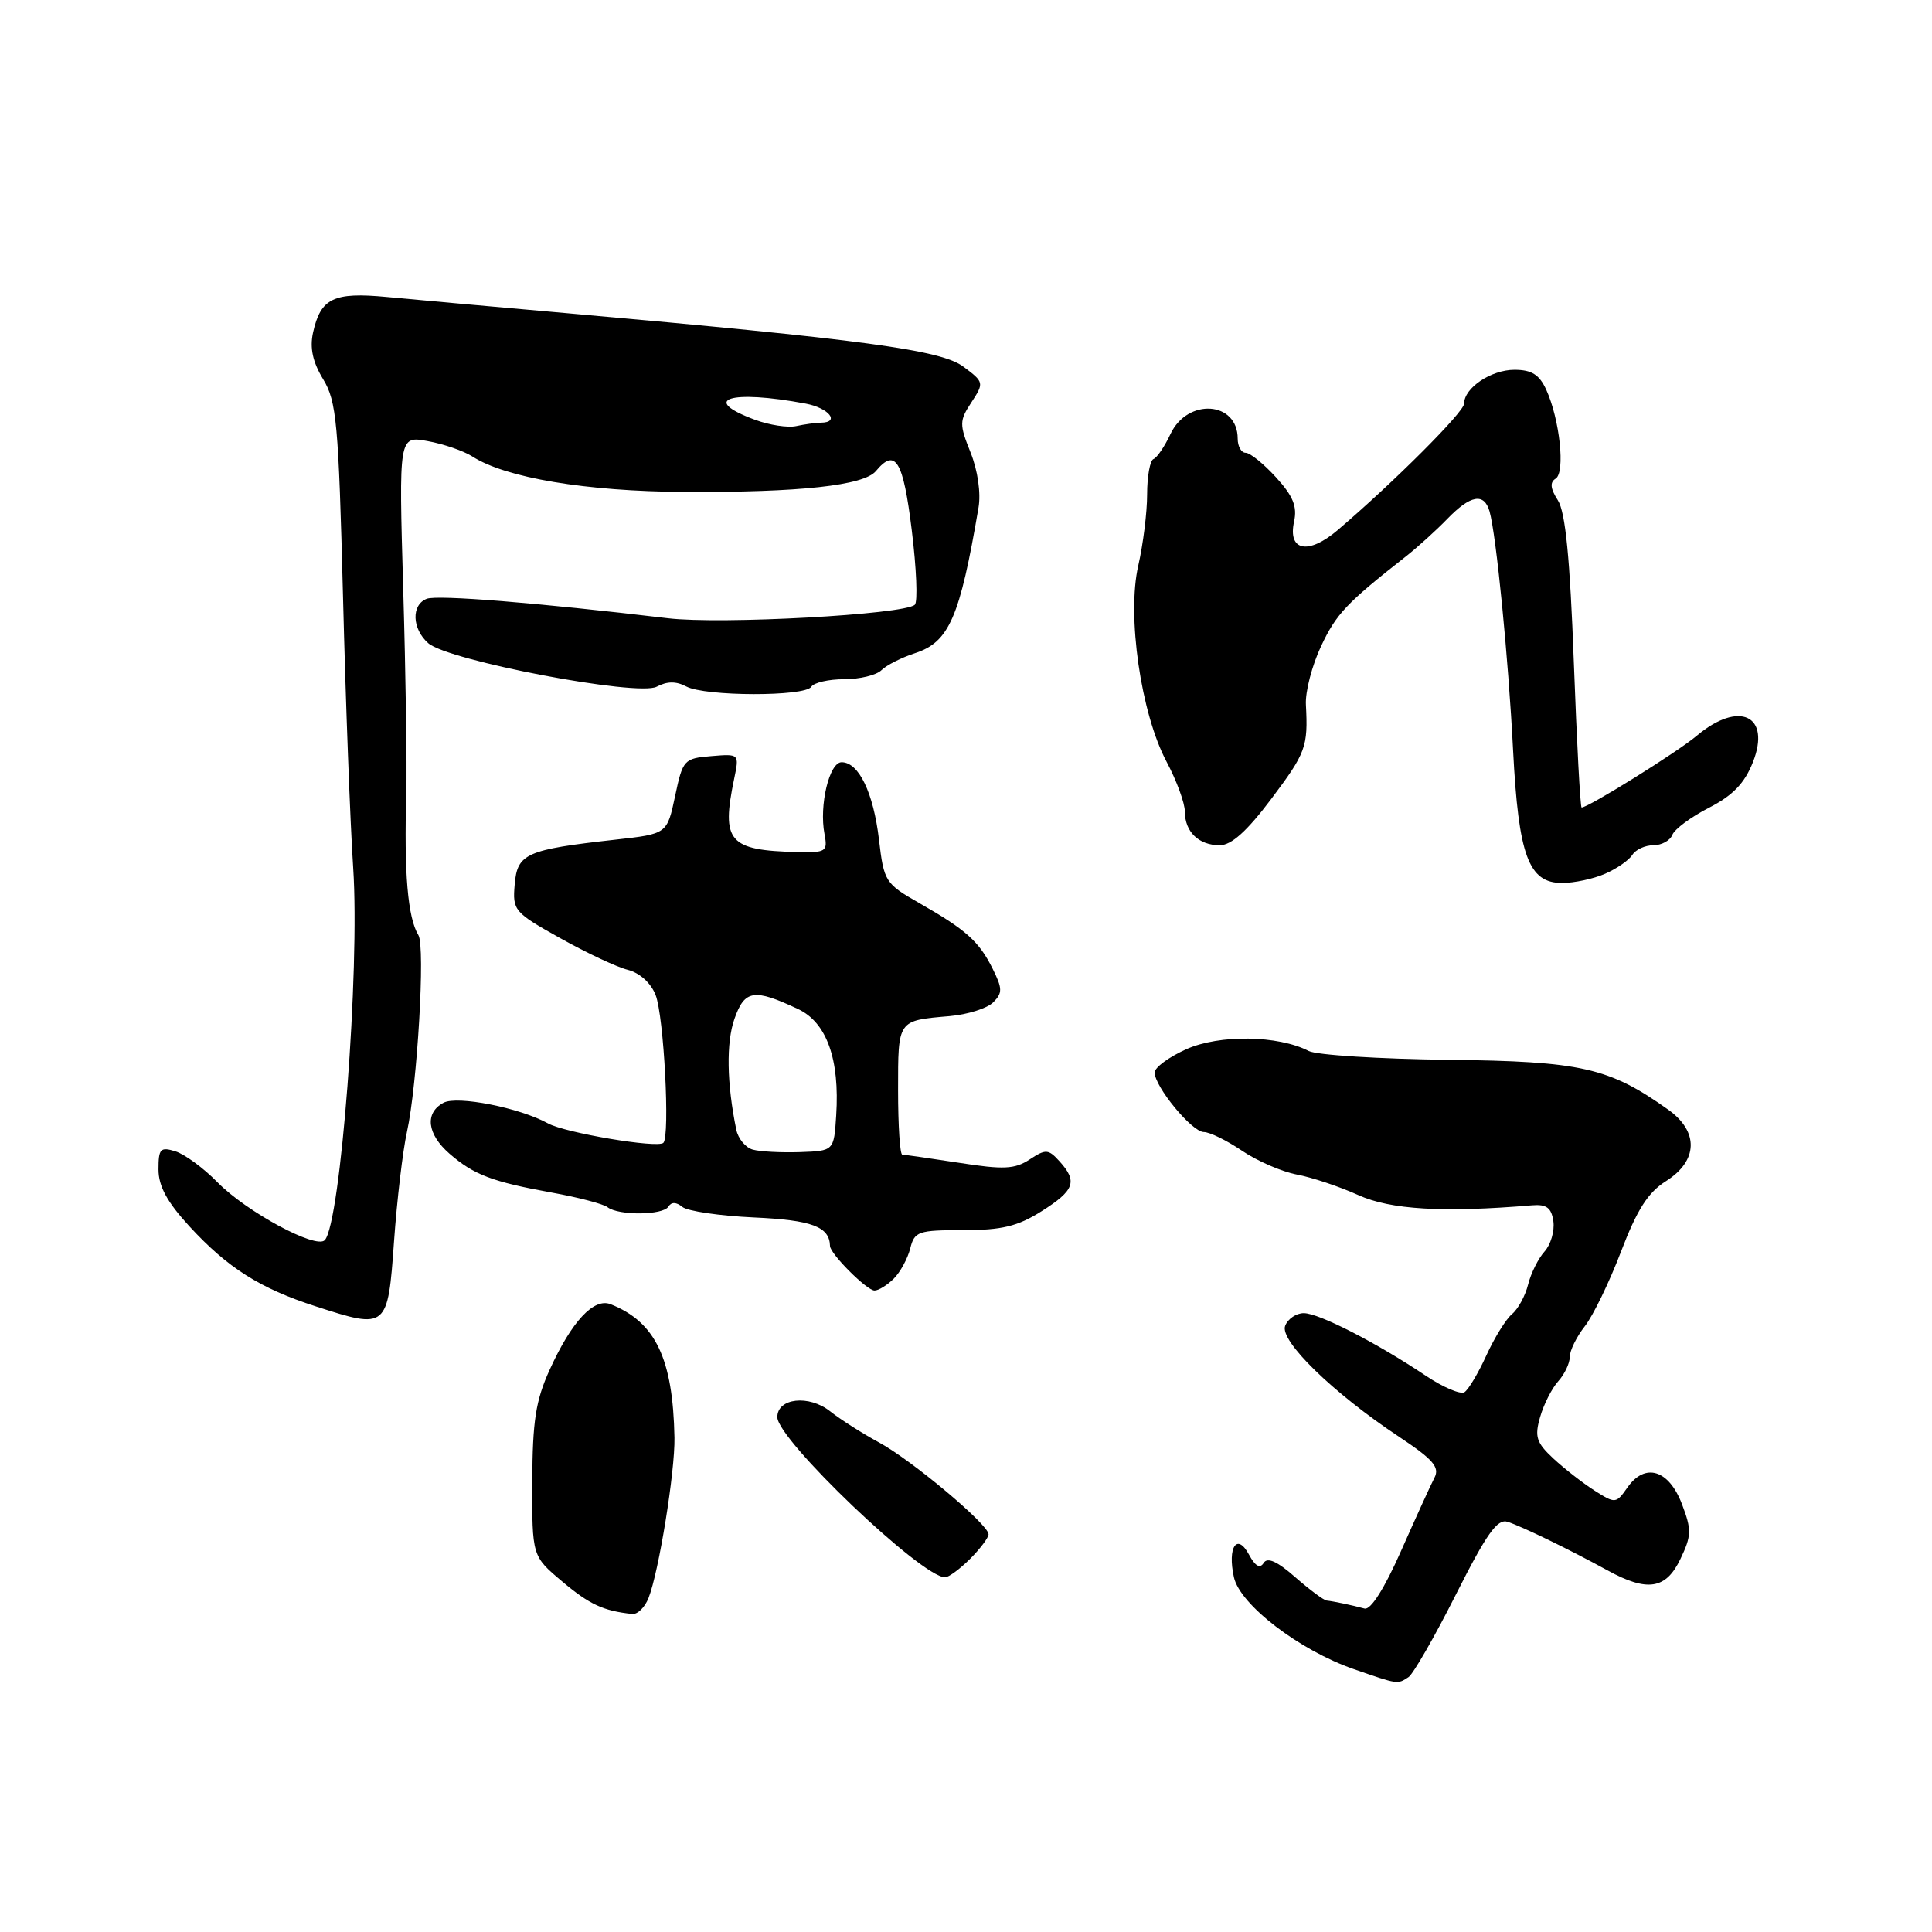 <?xml version="1.0" encoding="UTF-8" standalone="no"?>
<!DOCTYPE svg PUBLIC "-//W3C//DTD SVG 1.1//EN" "http://www.w3.org/Graphics/SVG/1.1/DTD/svg11.dtd" >
<svg xmlns="http://www.w3.org/2000/svg" xmlns:xlink="http://www.w3.org/1999/xlink" version="1.1" viewBox="0 0 256 256">
 <g >
 <path fill="currentColor"
d=" M 186.63 222.23 C 187.25 221.83 190.08 216.91 192.91 211.29 C 197.01 203.17 198.41 201.20 199.78 201.65 C 201.77 202.31 207.95 205.31 213.00 208.08 C 218.29 210.98 220.75 210.59 222.67 206.56 C 224.14 203.49 224.16 202.70 222.87 199.31 C 221.14 194.74 217.98 193.77 215.65 197.09 C 214.14 199.25 214.04 199.26 211.30 197.52 C 209.76 196.54 207.31 194.63 205.85 193.28 C 203.57 191.16 203.32 190.38 204.07 187.77 C 204.55 186.09 205.63 183.96 206.47 183.03 C 207.31 182.10 208.00 180.65 208.00 179.81 C 208.00 178.96 208.90 177.13 210.00 175.73 C 211.09 174.34 213.25 169.89 214.79 165.85 C 216.91 160.30 218.36 158.01 220.76 156.50 C 225.01 153.81 225.13 149.94 221.04 147.03 C 213.22 141.46 209.54 140.63 191.91 140.43 C 182.78 140.32 174.45 139.80 173.41 139.26 C 169.36 137.17 161.58 137.06 157.20 139.02 C 154.89 140.06 153.00 141.44 153.00 142.11 C 153.00 144.00 157.95 150.00 159.51 150.00 C 160.28 150.00 162.55 151.11 164.56 152.47 C 166.56 153.83 169.83 155.25 171.82 155.63 C 173.81 156.00 177.47 157.22 179.97 158.35 C 184.26 160.29 191.19 160.70 203.00 159.71 C 204.93 159.55 205.57 160.03 205.83 161.83 C 206.01 163.12 205.48 164.92 204.66 165.83 C 203.83 166.75 202.85 168.72 202.48 170.21 C 202.11 171.70 201.15 173.46 200.35 174.12 C 199.55 174.79 198.02 177.25 196.95 179.60 C 195.88 181.95 194.57 184.15 194.04 184.48 C 193.51 184.80 191.20 183.82 188.92 182.29 C 182.39 177.91 174.76 174.00 172.76 174.00 C 171.76 174.00 170.65 174.75 170.29 175.68 C 169.53 177.66 176.61 184.56 185.35 190.36 C 189.89 193.37 190.79 194.41 190.08 195.79 C 189.59 196.73 187.60 201.10 185.65 205.50 C 183.45 210.48 181.62 213.37 180.81 213.14 C 179.15 212.69 176.71 212.18 175.78 212.08 C 175.39 212.03 173.51 210.63 171.61 208.97 C 169.24 206.88 167.93 206.30 167.44 207.10 C 166.95 207.89 166.32 207.52 165.50 206.00 C 163.92 203.05 162.62 204.99 163.50 208.99 C 164.30 212.64 172.19 218.68 179.42 221.18 C 185.31 223.22 185.16 223.19 186.63 222.23 Z  M 85.93 211.75 C 87.30 208.29 89.45 194.98 89.37 190.50 C 89.17 180.02 86.86 175.18 80.92 172.82 C 78.69 171.93 75.75 175.08 72.83 181.51 C 70.98 185.59 70.56 188.29 70.53 196.35 C 70.50 206.20 70.50 206.20 74.50 209.56 C 78.12 212.61 79.95 213.45 83.77 213.86 C 84.47 213.94 85.44 212.99 85.93 211.75 Z  M 128.55 206.55 C 129.90 205.20 130.99 203.73 130.99 203.30 C 130.97 201.99 120.76 193.44 116.47 191.13 C 114.29 189.95 111.38 188.10 110.00 187.01 C 107.19 184.78 103.00 185.24 103.00 187.78 C 103.00 190.75 122.12 209.00 125.23 209.00 C 125.70 209.00 127.20 207.90 128.55 206.55 Z  M 52.21 164.50 C 52.60 159.00 53.37 152.47 53.92 150.00 C 55.30 143.75 56.37 125.41 55.44 123.91 C 54.03 121.61 53.52 115.69 53.84 105.00 C 53.94 101.42 53.76 89.33 53.43 78.12 C 52.84 57.75 52.84 57.75 56.67 58.45 C 58.78 58.83 61.43 59.75 62.58 60.48 C 66.98 63.32 77.68 65.11 90.63 65.18 C 105.96 65.26 114.48 64.34 116.07 62.41 C 118.65 59.31 119.68 61.01 120.81 70.23 C 121.44 75.30 121.62 79.76 121.22 80.13 C 119.84 81.43 95.54 82.76 88.50 81.92 C 71.17 79.86 57.97 78.80 56.55 79.34 C 54.48 80.14 54.58 83.32 56.75 85.23 C 59.38 87.54 84.52 92.33 87.02 90.99 C 88.39 90.26 89.59 90.25 90.93 90.96 C 93.41 92.29 106.68 92.32 107.50 91.00 C 107.84 90.45 109.80 90.00 111.86 90.00 C 113.92 90.00 116.14 89.46 116.80 88.80 C 117.46 88.14 119.46 87.13 121.24 86.55 C 125.76 85.08 127.18 81.83 129.66 67.25 C 129.99 65.34 129.56 62.35 128.61 59.97 C 127.11 56.22 127.11 55.76 128.72 53.31 C 130.41 50.72 130.39 50.63 127.66 48.59 C 124.71 46.37 114.46 44.99 75.00 41.49 C 65.38 40.64 54.69 39.68 51.25 39.35 C 44.19 38.68 42.49 39.51 41.48 44.07 C 41.03 46.12 41.44 47.98 42.82 50.25 C 44.60 53.18 44.86 56.04 45.45 79.00 C 45.80 93.03 46.41 109.22 46.80 115.00 C 47.70 128.50 45.13 162.10 43.03 164.33 C 41.87 165.55 32.64 160.56 28.81 156.65 C 26.99 154.79 24.49 152.95 23.25 152.56 C 21.25 151.94 21.00 152.21 21.00 154.95 C 21.00 157.18 22.15 159.29 25.12 162.52 C 30.18 168.01 34.46 170.72 41.84 173.10 C 51.29 176.16 51.39 176.08 52.21 164.50 Z  M 118.43 169.43 C 119.29 168.57 120.27 166.77 120.61 165.43 C 121.17 163.17 121.67 163.00 127.63 163.00 C 132.75 163.00 134.84 162.50 138.02 160.49 C 142.39 157.73 142.81 156.55 140.39 153.88 C 138.92 152.26 138.57 152.23 136.44 153.63 C 134.46 154.93 132.99 155.00 127.11 154.08 C 123.26 153.49 119.87 153.00 119.56 153.00 C 119.25 153.00 119.00 149.16 119.00 144.47 C 119.00 135.09 118.90 135.24 125.83 134.64 C 128.22 134.43 130.81 133.61 131.60 132.82 C 132.85 131.58 132.84 130.99 131.53 128.36 C 129.72 124.73 128.01 123.20 121.82 119.67 C 117.30 117.09 117.12 116.81 116.47 111.25 C 115.73 105.02 113.79 101.00 111.52 101.00 C 109.89 101.00 108.52 106.71 109.25 110.51 C 109.69 112.85 109.47 112.99 105.61 112.90 C 96.55 112.68 95.55 111.51 97.28 103.19 C 97.97 99.88 97.97 99.88 94.24 100.19 C 90.63 100.49 90.47 100.67 89.45 105.50 C 88.39 110.50 88.39 110.50 81.54 111.26 C 69.72 112.58 68.54 113.10 68.20 117.19 C 67.90 120.64 68.12 120.90 74.23 124.31 C 77.71 126.26 81.74 128.15 83.19 128.51 C 84.76 128.91 86.25 130.25 86.87 131.84 C 87.97 134.65 88.80 150.53 87.90 151.43 C 87.15 152.18 74.89 150.11 72.62 148.86 C 68.86 146.78 60.59 145.15 58.77 146.12 C 56.25 147.47 56.58 150.27 59.56 152.87 C 62.79 155.67 65.20 156.59 73.15 158.03 C 76.64 158.66 79.95 159.53 80.50 159.96 C 81.95 161.09 87.86 161.04 88.57 159.88 C 88.96 159.25 89.61 159.26 90.41 159.92 C 91.08 160.48 95.36 161.11 99.92 161.32 C 107.60 161.67 109.92 162.54 109.98 165.10 C 110.01 166.15 114.86 171.00 115.88 171.00 C 116.42 171.00 117.56 170.29 118.43 169.43 Z  M 212.70 115.77 C 214.24 115.10 215.86 113.97 216.30 113.27 C 216.74 112.57 217.99 112.00 219.08 112.00 C 220.17 112.00 221.30 111.38 221.59 110.63 C 221.88 109.87 224.06 108.25 226.45 107.03 C 229.62 105.40 231.17 103.78 232.27 100.99 C 234.71 94.79 230.43 92.78 224.83 97.49 C 222.27 99.65 210.47 107.00 209.57 107.00 C 209.40 107.00 208.93 98.34 208.54 87.75 C 208.03 73.97 207.43 67.88 206.43 66.30 C 205.43 64.74 205.34 63.91 206.13 63.42 C 207.43 62.62 206.68 55.58 204.88 51.63 C 203.97 49.64 202.95 49.00 200.67 49.00 C 197.57 49.00 194.00 51.40 194.00 53.49 C 194.00 54.59 184.71 63.88 177.26 70.23 C 173.37 73.55 170.62 73.03 171.47 69.12 C 171.91 67.12 171.35 65.73 169.08 63.25 C 167.45 61.46 165.64 60.00 165.06 60.00 C 164.48 60.00 164.00 59.16 164.00 58.12 C 164.00 53.17 157.36 52.71 155.10 57.50 C 154.33 59.15 153.31 60.65 152.84 60.83 C 152.38 61.02 152.00 63.12 152.00 65.51 C 152.00 67.89 151.47 72.13 150.83 74.93 C 149.30 81.55 151.17 94.54 154.58 100.94 C 155.91 103.44 157.00 106.41 157.00 107.54 C 157.00 110.22 158.84 112.00 161.62 112.00 C 163.16 112.00 165.22 110.15 168.42 105.90 C 173.06 99.73 173.33 98.97 173.04 93.38 C 172.94 91.66 173.85 88.17 175.05 85.62 C 177.06 81.34 178.41 79.91 186.31 73.71 C 187.86 72.49 190.32 70.26 191.78 68.75 C 194.85 65.58 196.65 65.26 197.37 67.75 C 198.26 70.87 199.87 87.21 200.49 99.40 C 201.21 113.38 202.54 117.00 206.98 117.00 C 208.59 117.00 211.16 116.45 212.70 115.77 Z  M 100.06 55.63 C 92.66 52.90 96.72 51.60 106.75 53.48 C 109.85 54.06 111.37 55.99 108.75 56.01 C 108.06 56.02 106.60 56.22 105.50 56.46 C 104.40 56.70 101.95 56.33 100.06 55.63 Z  M 99.75 152.33 C 98.79 152.07 97.80 150.87 97.56 149.68 C 96.30 143.56 96.21 138.14 97.32 135.00 C 98.67 131.15 99.91 130.96 105.74 133.70 C 109.54 135.48 111.28 140.34 110.80 147.80 C 110.50 152.50 110.50 152.50 106.00 152.66 C 103.53 152.74 100.71 152.60 99.75 152.33 Z "/>
</g>
</svg>